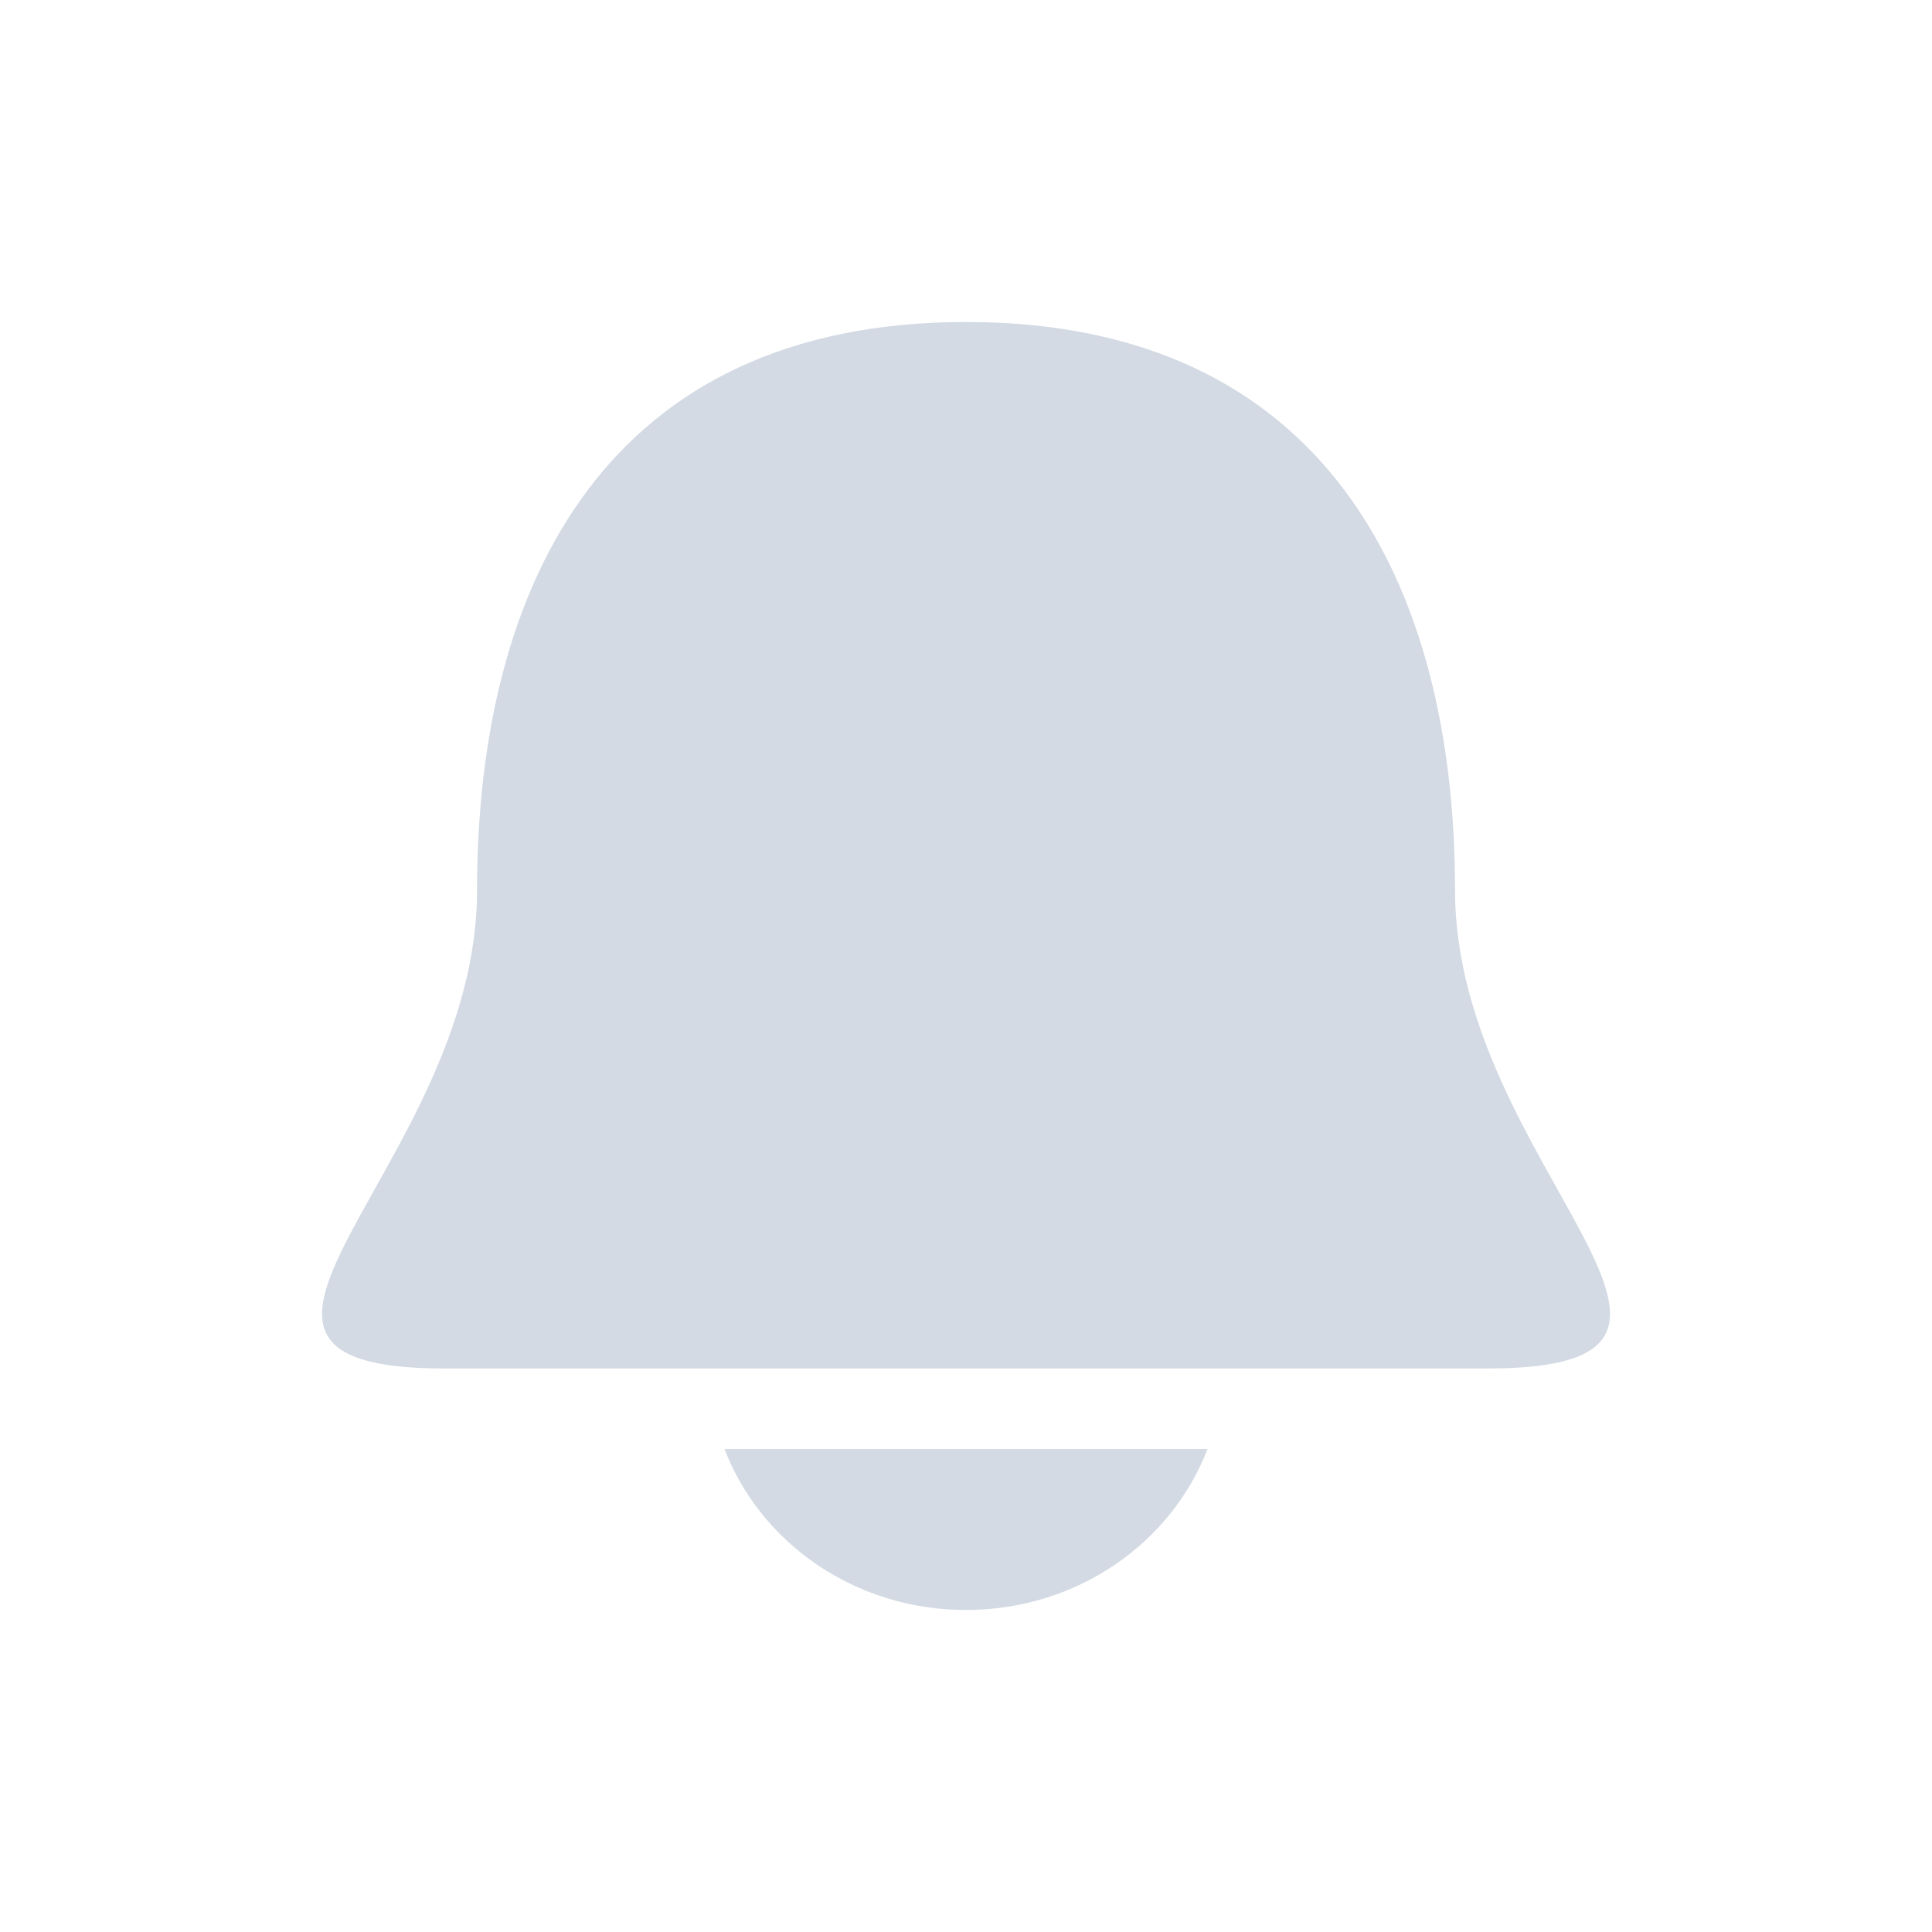 <svg height="24" viewBox="0 0 24 24" width="24" xmlns="http://www.w3.org/2000/svg"><path d="m12 4c-4.454 0-6.074 3.243-6.074 7.061 0 3.424-4.049 5.939-.404 5.939h12.957c3.644 0-.404-2.516-.404-5.939 0-3.818-1.62-7.061-6.074-7.061zm-3 14c .443 1.158 1.612 2 3 2s2.557-.842 3-2z" fill="#d3dae3"/></svg>